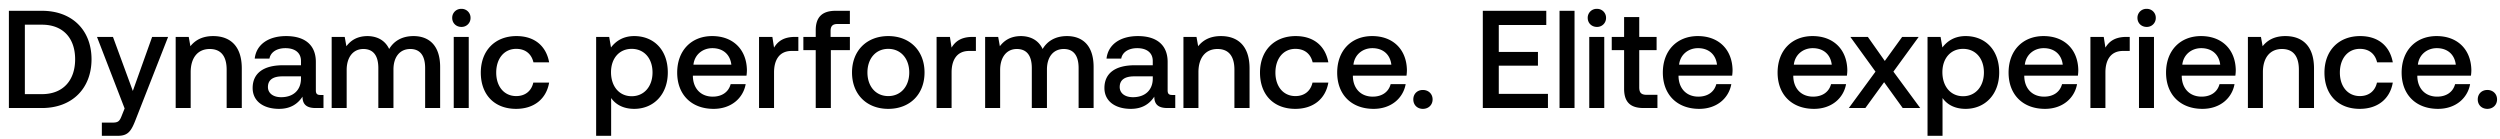 <svg width="162" height="9" viewBox="0 0 162 9" fill="none" xmlns="http://www.w3.org/2000/svg"><path d="M2.718 7c1.971 0 3.213-1.287 3.213-3.159C5.931 1.969 4.689.7 2.718.7H.576V7h2.142zM1.611 1.6h1.107c1.386 0 2.151.891 2.151 2.241S4.104 6.1 2.718 6.1H1.611V1.6zm6.465 5.427l-.18.45c-.144.378-.234.468-.612.468H6.6V8.8h1.044c.675 0 .873-.333 1.16-1.08l2.089-5.328H9.858L8.607 5.893 7.32 2.392H6.285l1.79 4.635zm5.738-4.689c-.747 0-1.188.297-1.476.657l-.108-.603h-.846V7h.972V4.678c0-.936.46-1.503 1.233-1.503.73 0 1.098.468 1.098 1.341V7h.981V4.435c0-1.539-.837-2.097-1.854-2.097zm6.95 3.816c-.198 0-.297-.063-.297-.297V4.012c0-1.089-.702-1.674-1.926-1.674-1.16 0-1.935.558-2.034 1.458h.954c.072-.405.46-.675 1.035-.675.64 0 1.008.315 1.008.828v.279h-1.16c-1.288 0-1.972.531-1.972 1.476 0 .855.702 1.35 1.71 1.35.747 0 1.215-.324 1.521-.792 0 .459.216.738.846.738h.513v-.846h-.198zm-1.26-1.044c-.009.711-.477 1.188-1.287 1.188-.53 0-.855-.27-.855-.657 0-.468.333-.693.936-.693h1.206v.162zm7.289-2.772c-.756 0-1.278.333-1.575.837-.28-.594-.82-.837-1.422-.837-.693.009-1.09.315-1.35.657l-.108-.603h-.846V7h.972V4.534c0-.819.414-1.359 1.08-1.359.639 0 .972.423.972 1.233V7h.98V4.507c0-.828.424-1.332 1.09-1.332.63 0 .963.423.963 1.233V7h.972V4.345c0-1.458-.774-2.007-1.728-2.007zm3.104-.594a.575.575 0 00.594-.585.575.575 0 00-.594-.585.575.575 0 00-.594.585c0 .342.26.585.594.585zM29.402 7h.972V2.392h-.972V7zm4.04.054c1.179 0 1.962-.657 2.142-1.701h-1.026c-.117.531-.513.873-1.107.873-.783 0-1.296-.621-1.296-1.521 0-.909.513-1.539 1.296-1.539.603 0 .99.333 1.116.873h1.017c-.19-1.044-.927-1.701-2.115-1.701-1.395 0-2.313.945-2.313 2.367 0 1.44.89 2.349 2.286 2.349zm7.654-4.716c-.72 0-1.197.333-1.503.738l-.117-.684h-.846V8.8h.972V6.352c.288.414.783.702 1.494.702 1.26 0 2.178-.936 2.178-2.358 0-1.476-.918-2.358-2.178-2.358zm-.162 3.897c-.81 0-1.34-.639-1.34-1.557 0-.891.53-1.512 1.34-1.512s1.35.621 1.35 1.53c0 .9-.54 1.539-1.35 1.539zm5.306.819c1.143 0 1.917-.693 2.08-1.602h-.973c-.135.513-.567.81-1.16.81-.766 0-1.26-.513-1.288-1.296v-.063h3.474a2.64 2.64 0 00.027-.369c-.027-1.35-.918-2.196-2.25-2.196-1.359 0-2.268.945-2.268 2.367 0 1.413.91 2.349 2.358 2.349zm-1.305-2.862c.072-.657.603-1.071 1.224-1.071.675 0 1.152.387 1.233 1.071h-2.457zm6.582-1.8c-.756 0-1.125.306-1.359.693l-.108-.693h-.864V7h.972V4.687c0-.711.279-1.386 1.143-1.386h.432v-.909h-.216zm.54.855h.802V7h.98V3.247h1.234v-.855h-1.251v-.387c0-.315.135-.45.45-.45h.8V.7h-.926c-.891 0-1.287.432-1.287 1.26v.432h-.801v.855zm5.503 3.807c1.404 0 2.35-.945 2.35-2.358 0-1.404-.946-2.358-2.35-2.358-1.404 0-2.349.954-2.349 2.358 0 1.413.945 2.358 2.35 2.358zm0-.828c-.819 0-1.35-.639-1.35-1.53s.531-1.53 1.35-1.53c.82 0 1.36.639 1.36 1.53s-.54 1.53-1.36 1.53zm5.462-3.834c-.756 0-1.125.306-1.36.693l-.107-.693h-.864V7h.972V4.687c0-.711.279-1.386 1.143-1.386h.432v-.909h-.216zm6.116-.054c-.756 0-1.278.333-1.575.837-.279-.594-.819-.837-1.422-.837-.693.009-1.089.315-1.35.657l-.108-.603h-.846V7h.972V4.534c0-.819.414-1.359 1.08-1.359.64 0 .972.423.972 1.233V7h.981V4.507c0-.828.423-1.332 1.09-1.332.63 0 .962.423.962 1.233V7h.972V4.345c0-1.458-.774-2.007-1.728-2.007zm6.822 3.816c-.198 0-.297-.063-.297-.297V4.012c0-1.089-.703-1.674-1.926-1.674-1.161 0-1.935.558-2.034 1.458h.953c.072-.405.46-.675 1.035-.675.64 0 1.008.315 1.008.828v.279h-1.16c-1.288 0-1.972.531-1.972 1.476 0 .855.703 1.35 1.71 1.35.748 0 1.216-.324 1.522-.792 0 .459.215.738.845.738h.513v-.846h-.197zM74.7 5.11c-.01.711-.478 1.188-1.288 1.188-.53 0-.855-.27-.855-.657 0-.468.334-.693.936-.693H74.7v.162zm4.417-2.772c-.747 0-1.188.297-1.476.657l-.108-.603h-.846V7h.972V4.678c0-.936.459-1.503 1.233-1.503.729 0 1.098.468 1.098 1.341V7h.981V4.435c0-1.539-.837-2.097-1.854-2.097zm4.818 4.716c1.179 0 1.962-.657 2.142-1.701H85.05c-.117.531-.513.873-1.107.873-.783 0-1.296-.621-1.296-1.521 0-.909.513-1.539 1.296-1.539.603 0 .99.333 1.116.873h1.017c-.19-1.044-.927-1.701-2.115-1.701-1.395 0-2.313.945-2.313 2.367 0 1.44.89 2.349 2.286 2.349zm5.073 0c1.143 0 1.917-.693 2.079-1.602h-.972c-.135.513-.567.81-1.161.81-.765 0-1.26-.513-1.287-1.296v-.063h3.474a2.64 2.64 0 00.027-.369c-.027-1.35-.918-2.196-2.25-2.196-1.36 0-2.268.945-2.268 2.367 0 1.413.909 2.349 2.358 2.349zm-1.305-2.862c.072-.657.603-1.071 1.224-1.071.675 0 1.152.387 1.233 1.071h-2.457zm3.88 2.25c0 .36.26.612.62.612s.63-.252.63-.612-.27-.612-.63-.612-.62.252-.62.612zM96.086 7h4.221v-.918h-3.186V4.255h2.538v-.891h-2.538V1.618h3.078V.7h-4.113V7zm4.972 0h.972V.7h-.972V7zm2.42-5.256a.575.575 0 00.594-.585.575.575 0 00-.594-.585.575.575 0 00-.594.585c0 .342.261.585.594.585zM102.984 7h.972V2.392h-.972V7zm2.258-1.251c0 .837.378 1.251 1.26 1.251h.9v-.855h-.684c-.369 0-.495-.135-.495-.495V3.247h1.125v-.855h-1.125V1.105h-.981v1.287h-.801v.855h.801v2.502zm4.868 1.305c1.143 0 1.917-.693 2.079-1.602h-.972c-.135.513-.567.81-1.161.81-.765 0-1.26-.513-1.287-1.296v-.063h3.474a2.64 2.64 0 00.027-.369c-.027-1.35-.918-2.196-2.25-2.196-1.359 0-2.268.945-2.268 2.367 0 1.413.909 2.349 2.358 2.349zm-1.305-2.862c.072-.657.603-1.071 1.224-1.071.675 0 1.152.387 1.233 1.071h-2.457zm8.741 2.862c1.143 0 1.917-.693 2.079-1.602h-.972c-.135.513-.567.81-1.161.81-.765 0-1.26-.513-1.287-1.296v-.063h3.474a2.64 2.64 0 00.027-.369c-.027-1.35-.918-2.196-2.25-2.196-1.359 0-2.268.945-2.268 2.367 0 1.413.909 2.349 2.358 2.349zm-1.305-2.862c.072-.657.603-1.071 1.224-1.071.675 0 1.152.387 1.233 1.071h-2.457zM119.804 7h1.071l1.215-1.674L123.296 7h1.134l-1.737-2.358 1.638-2.25h-1.071l-1.125 1.557-1.098-1.557h-1.134l1.629 2.25L119.804 7zm7.566-4.662c-.72 0-1.197.333-1.503.738l-.117-.684h-.846V8.8h.972V6.352c.288.414.783.702 1.494.702 1.26 0 2.178-.936 2.178-2.358 0-1.476-.918-2.358-2.178-2.358zm-.162 3.897c-.81 0-1.341-.639-1.341-1.557 0-.891.531-1.512 1.341-1.512.81 0 1.35.621 1.35 1.53 0 .9-.54 1.539-1.35 1.539zm5.306.819c1.143 0 1.917-.693 2.079-1.602h-.972c-.135.513-.567.81-1.161.81-.765 0-1.26-.513-1.287-1.296v-.063h3.474a2.64 2.64 0 00.027-.369c-.027-1.35-.918-2.196-2.25-2.196-1.359 0-2.268.945-2.268 2.367 0 1.413.909 2.349 2.358 2.349zm-1.305-2.862c.072-.657.603-1.071 1.224-1.071.675 0 1.152.387 1.233 1.071h-2.457zm6.581-1.8c-.756 0-1.125.306-1.359.693l-.108-.693h-.864V7h.972V4.687c0-.711.279-1.386 1.143-1.386h.432v-.909h-.216zm1.311-.648a.575.575 0 00.594-.585.575.575 0 00-.594-.585.575.575 0 00-.594.585c0 .342.261.585.594.585zM138.606 7h.972V2.392h-.972V7zm4.112.054c1.143 0 1.917-.693 2.079-1.602h-.972c-.135.513-.567.81-1.161.81-.765 0-1.26-.513-1.287-1.296v-.063h3.474a2.64 2.64 0 00.027-.369c-.027-1.35-.918-2.196-2.25-2.196-1.359 0-2.268.945-2.268 2.367 0 1.413.909 2.349 2.358 2.349zm-1.305-2.862c.072-.657.603-1.071 1.224-1.071.675 0 1.152.387 1.233 1.071h-2.457zm6.681-1.854c-.747 0-1.188.297-1.476.657l-.108-.603h-.846V7h.972V4.678c0-.936.459-1.503 1.233-1.503.729 0 1.098.468 1.098 1.341V7h.981V4.435c0-1.539-.837-2.097-1.854-2.097zm4.817 4.716c1.179 0 1.962-.657 2.142-1.701h-1.026c-.117.531-.513.873-1.107.873-.783 0-1.296-.621-1.296-1.521 0-.909.513-1.539 1.296-1.539.603 0 .99.333 1.116.873h1.017c-.189-1.044-.927-1.701-2.115-1.701-1.395 0-2.313.945-2.313 2.367 0 1.44.891 2.349 2.286 2.349zm5.073 0c1.143 0 1.917-.693 2.079-1.602h-.972c-.135.513-.567.81-1.161.81-.765 0-1.26-.513-1.287-1.296v-.063h3.474a2.64 2.64 0 00.027-.369c-.027-1.35-.918-2.196-2.25-2.196-1.359 0-2.268.945-2.268 2.367 0 1.413.909 2.349 2.358 2.349zm-1.305-2.862c.072-.657.603-1.071 1.224-1.071.675 0 1.152.387 1.233 1.071h-2.457zm3.88 2.25c0 .36.261.612.621.612s.63-.252.63-.612-.27-.612-.63-.612-.621.252-.621.612z" fill="#000"/></svg>
